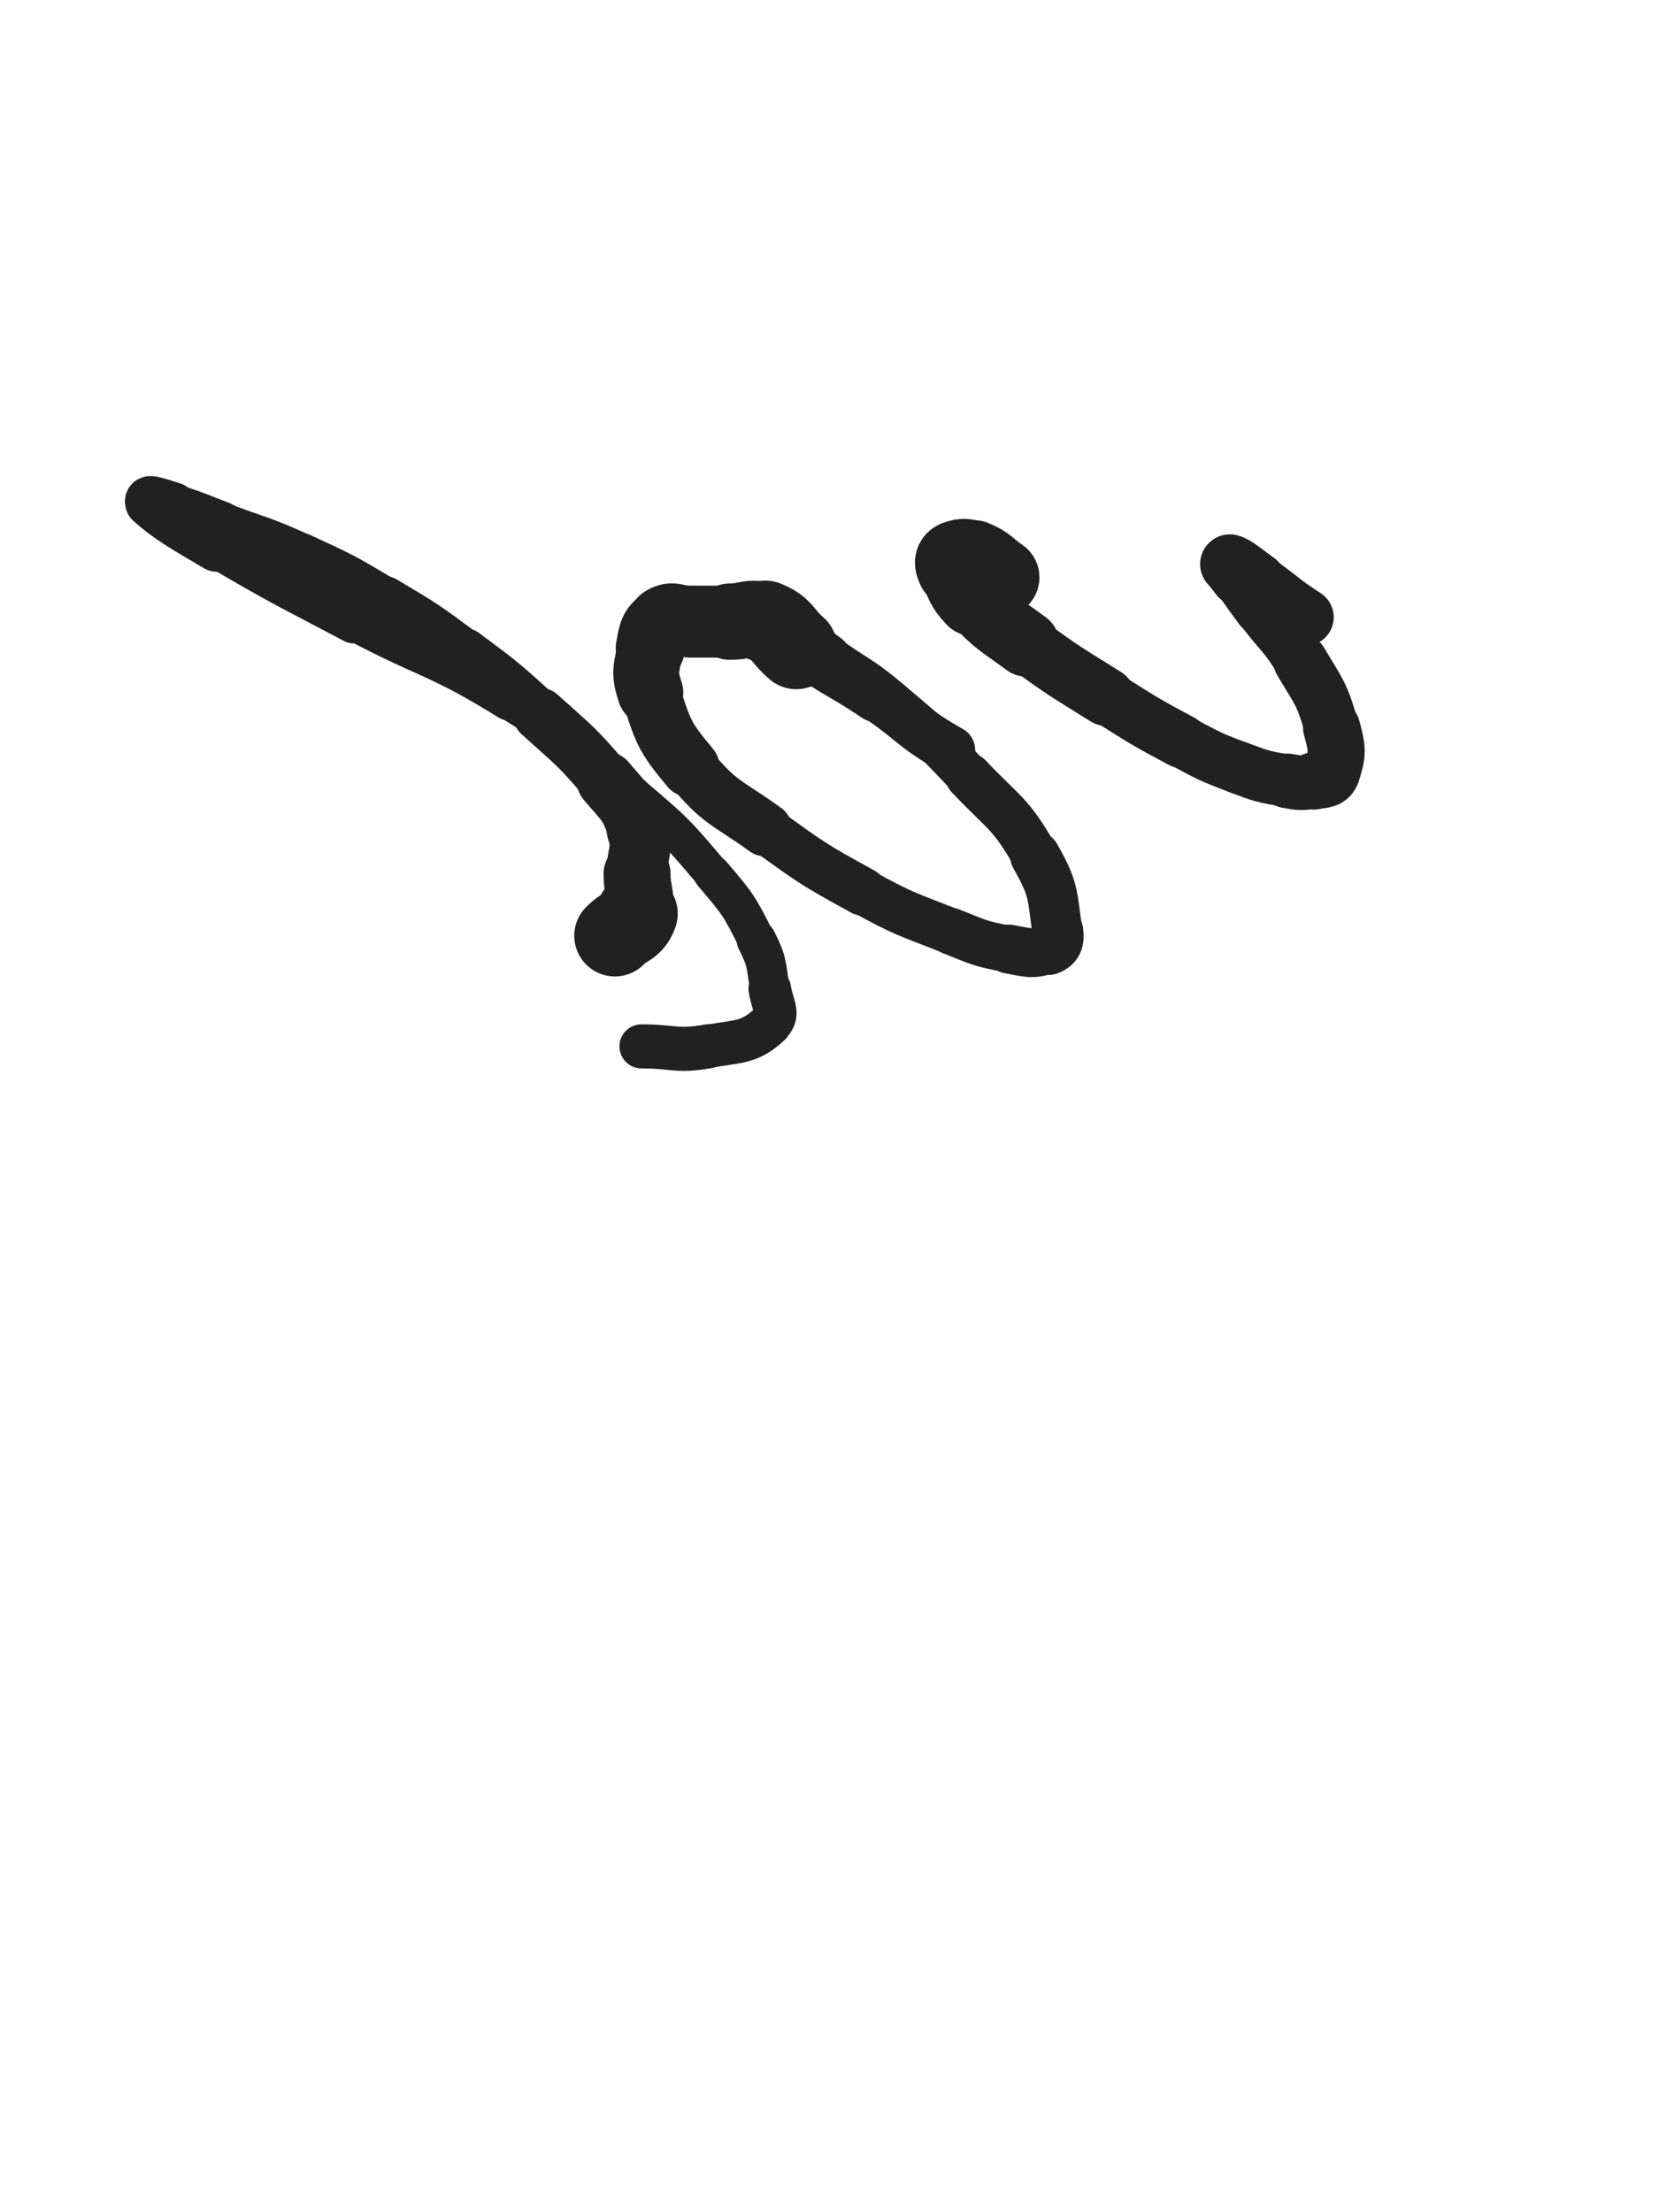 <svg xmlns="http://www.w3.org/2000/svg" xmlns:xlink="http://www.w3.org/1999/xlink" viewBox="0 0 375 500"><path d="M 139.000,211.500 C 141.500,209.000 142.900,209.580 144.000,206.500" stroke-width="18.392" stroke="rgb(33,33,33)" fill="none" stroke-linecap="round"></path><path d="M 144.000,206.500 C 145.400,202.580 144.000,202.000 144.000,197.500" stroke-width="15.135" stroke="rgb(33,33,33)" fill="none" stroke-linecap="round"></path><path d="M 144.000,197.500 C 144.000,192.500 145.519,192.058 144.000,187.500" stroke-width="13.772" stroke="rgb(33,33,33)" fill="none" stroke-linecap="round"></path><path d="M 144.000,187.500 C 142.019,181.558 141.187,181.449 137.000,176.500" stroke-width="13.238" stroke="rgb(33,33,33)" fill="none" stroke-linecap="round"></path><path d="M 137.000,176.500 C 130.187,168.449 129.850,168.614 122.000,161.500" stroke-width="12.102" stroke="rgb(33,33,33)" fill="none" stroke-linecap="round"></path><path d="M 122.000,161.500 C 113.850,154.114 113.828,154.058 105.000,147.500" stroke-width="11.052" stroke="rgb(33,33,33)" fill="none" stroke-linecap="round"></path><path d="M 105.000,147.500 C 96.328,141.058 96.285,141.021 87.000,135.500" stroke-width="10.545" stroke="rgb(33,33,33)" fill="none" stroke-linecap="round"></path><path d="M 87.000,135.500 C 77.785,130.021 77.739,129.975 68.000,125.500" stroke-width="10.101" stroke="rgb(33,33,33)" fill="none" stroke-linecap="round"></path><path d="M 68.000,125.500 C 59.239,121.475 59.028,121.925 50.000,118.500" stroke-width="9.971" stroke="rgb(33,33,33)" fill="none" stroke-linecap="round"></path><path d="M 50.000,118.500 C 44.528,116.425 44.572,116.241 39.000,114.500" stroke-width="10.319" stroke="rgb(33,33,33)" fill="none" stroke-linecap="round"></path><path d="M 39.000,114.500 C 36.572,113.741 32.898,112.508 34.000,113.500" stroke-width="11.066" stroke="rgb(33,33,33)" fill="none" stroke-linecap="round"></path><path d="M 34.000,113.500 C 37.898,117.008 41.233,118.941 49.000,123.500" stroke-width="11.441" stroke="rgb(33,33,33)" fill="none" stroke-linecap="round"></path><path d="M 49.000,123.500 C 64.233,132.441 64.384,132.219 80.000,140.500" stroke-width="9.840" stroke="rgb(33,33,33)" fill="none" stroke-linecap="round"></path><path d="M 80.000,140.500 C 97.384,149.719 98.327,148.179 115.000,158.500" stroke-width="8.660" stroke="rgb(33,33,33)" fill="none" stroke-linecap="round"></path><path d="M 115.000,158.500 C 129.827,167.679 129.684,168.211 143.000,179.500" stroke-width="8.233" stroke="rgb(33,33,33)" fill="none" stroke-linecap="round"></path><path d="M 143.000,179.500 C 152.684,187.711 152.804,187.841 161.000,197.500" stroke-width="8.146" stroke="rgb(33,33,33)" fill="none" stroke-linecap="round"></path><path d="M 161.000,197.500 C 166.804,204.341 167.018,204.537 171.000,212.500" stroke-width="8.435" stroke="rgb(33,33,33)" fill="none" stroke-linecap="round"></path><path d="M 171.000,212.500 C 173.518,217.537 173.119,217.917 174.000,223.500" stroke-width="8.948" stroke="rgb(33,33,33)" fill="none" stroke-linecap="round"></path><path d="M 174.000,223.500 C 174.619,227.417 176.449,229.226 174.000,231.500" stroke-width="9.622" stroke="rgb(33,33,33)" fill="none" stroke-linecap="round"></path><path d="M 174.000,231.500 C 169.449,235.726 167.217,235.256 160.000,236.500" stroke-width="9.785" stroke="rgb(33,33,33)" fill="none" stroke-linecap="round"></path><path d="M 160.000,236.500 C 152.717,237.756 152.500,236.500 145.000,236.500" stroke-width="9.965" stroke="rgb(33,33,33)" fill="none" stroke-linecap="round"></path><path d="M 180.000,146.500 C 176.500,143.500 177.016,142.106 173.000,140.500" stroke-width="18.541" stroke="rgb(33,33,33)" fill="none" stroke-linecap="round"></path><path d="M 173.000,140.500 C 169.516,139.106 169.000,140.500 165.000,140.500" stroke-width="17.252" stroke="rgb(33,33,33)" fill="none" stroke-linecap="round"></path><path d="M 165.000,140.500 C 160.500,140.500 160.500,140.500 156.000,140.500" stroke-width="16.267" stroke="rgb(33,33,33)" fill="none" stroke-linecap="round"></path><path d="M 156.000,140.500 C 153.000,140.500 152.125,139.084 150.000,140.500" stroke-width="16.039" stroke="rgb(33,33,33)" fill="none" stroke-linecap="round"></path><path d="M 150.000,140.500 C 147.625,142.084 147.602,143.288 147.000,146.500" stroke-width="15.650" stroke="rgb(33,33,33)" fill="none" stroke-linecap="round"></path><path d="M 147.000,146.500 C 146.102,151.288 145.461,151.882 147.000,156.500" stroke-width="14.888" stroke="rgb(33,33,33)" fill="none" stroke-linecap="round"></path><path d="M 147.000,156.500 C 149.961,165.382 149.939,166.274 156.000,173.500" stroke-width="13.372" stroke="rgb(33,33,33)" fill="none" stroke-linecap="round"></path><path d="M 156.000,173.500 C 162.939,181.774 164.072,181.090 173.000,187.500" stroke-width="12.121" stroke="rgb(33,33,33)" fill="none" stroke-linecap="round"></path><path d="M 173.000,187.500 C 183.572,195.090 183.593,195.254 195.000,201.500" stroke-width="10.873" stroke="rgb(33,33,33)" fill="none" stroke-linecap="round"></path><path d="M 195.000,201.500 C 204.593,206.754 204.816,206.488 215.000,210.500" stroke-width="10.395" stroke="rgb(33,33,33)" fill="none" stroke-linecap="round"></path><path d="M 215.000,210.500 C 221.316,212.988 221.380,213.296 228.000,214.500" stroke-width="10.556" stroke="rgb(33,33,33)" fill="none" stroke-linecap="round"></path><path d="M 228.000,214.500 C 232.380,215.296 233.326,215.836 237.000,214.500" stroke-width="11.069" stroke="rgb(33,33,33)" fill="none" stroke-linecap="round"></path><path d="M 237.000,214.500 C 238.826,213.836 239.302,212.616 239.000,210.500" stroke-width="11.722" stroke="rgb(33,33,33)" fill="none" stroke-linecap="round"></path><path d="M 239.000,210.500 C 237.802,202.116 238.306,201.036 234.000,193.500" stroke-width="11.310" stroke="rgb(33,33,33)" fill="none" stroke-linecap="round"></path><path d="M 234.000,193.500 C 228.306,183.536 227.023,184.009 219.000,175.500" stroke-width="10.518" stroke="rgb(33,33,33)" fill="none" stroke-linecap="round"></path><path d="M 219.000,175.500 C 210.523,166.509 210.440,166.465 201.000,158.500" stroke-width="9.968" stroke="rgb(33,33,33)" fill="none" stroke-linecap="round"></path><path d="M 201.000,158.500 C 194.440,152.965 194.000,153.500 187.000,148.500" stroke-width="9.987" stroke="rgb(33,33,33)" fill="none" stroke-linecap="round"></path><path d="M 187.000,148.500 C 183.500,146.000 183.572,145.881 180.000,143.500" stroke-width="10.529" stroke="rgb(33,33,33)" fill="none" stroke-linecap="round"></path><path d="M 180.000,143.500 C 179.072,142.881 177.845,142.036 178.000,142.500" stroke-width="11.474" stroke="rgb(33,33,33)" fill="none" stroke-linecap="round"></path><path d="M 178.000,142.500 C 178.345,143.536 179.020,145.015 181.000,146.500" stroke-width="12.094" stroke="rgb(33,33,33)" fill="none" stroke-linecap="round"></path><path d="M 181.000,146.500 C 189.020,152.515 189.616,151.828 198.000,157.500" stroke-width="11.391" stroke="rgb(33,33,33)" fill="none" stroke-linecap="round"></path><path d="M 198.000,157.500 C 206.616,163.328 205.993,164.434 215.000,169.500" stroke-width="10.846" stroke="rgb(33,33,33)" fill="none" stroke-linecap="round"></path><path d="M 226.000,130.500 C 223.000,128.500 223.216,127.786 220.000,126.500" stroke-width="17.903" stroke="rgb(33,33,33)" fill="none" stroke-linecap="round"></path><path d="M 220.000,126.500 C 218.216,125.786 217.333,125.833 216.000,126.500" stroke-width="17.426" stroke="rgb(33,33,33)" fill="none" stroke-linecap="round"></path><path d="M 216.000,126.500 C 215.333,126.833 215.602,127.606 216.000,128.500" stroke-width="17.561" stroke="rgb(33,33,33)" fill="none" stroke-linecap="round"></path><path d="M 216.000,128.500 C 217.602,132.106 217.277,132.606 220.000,135.500" stroke-width="16.554" stroke="rgb(33,33,33)" fill="none" stroke-linecap="round"></path><path d="M 220.000,135.500 C 225.277,141.106 225.711,140.888 232.000,145.500" stroke-width="14.863" stroke="rgb(33,33,33)" fill="none" stroke-linecap="round"></path><path d="M 232.000,145.500 C 240.711,151.888 240.846,151.746 250.000,157.500" stroke-width="13.112" stroke="rgb(33,33,33)" fill="none" stroke-linecap="round"></path><path d="M 250.000,157.500 C 258.346,162.746 258.309,162.865 267.000,167.500" stroke-width="12.143" stroke="rgb(33,33,33)" fill="none" stroke-linecap="round"></path><path d="M 267.000,167.500 C 273.309,170.865 273.320,170.995 280.000,173.500" stroke-width="11.821" stroke="rgb(33,33,33)" fill="none" stroke-linecap="round"></path><path d="M 280.000,173.500 C 285.320,175.495 285.431,175.517 291.000,176.500" stroke-width="11.880" stroke="rgb(33,33,33)" fill="none" stroke-linecap="round"></path><path d="M 291.000,176.500 C 293.931,177.017 294.135,177.073 297.000,176.500" stroke-width="12.358" stroke="rgb(33,33,33)" fill="none" stroke-linecap="round"></path><path d="M 297.000,176.500 C 299.135,176.073 300.382,176.354 301.000,174.500" stroke-width="12.951" stroke="rgb(33,33,33)" fill="none" stroke-linecap="round"></path><path d="M 301.000,174.500 C 302.382,170.354 302.318,169.208 301.000,164.500" stroke-width="12.911" stroke="rgb(33,33,33)" fill="none" stroke-linecap="round"></path><path d="M 301.000,164.500 C 298.818,156.708 298.197,156.582 294.000,149.500" stroke-width="12.276" stroke="rgb(33,33,33)" fill="none" stroke-linecap="round"></path><path d="M 294.000,149.500 C 290.197,143.082 289.449,143.538 285.000,137.500" stroke-width="11.862" stroke="rgb(33,33,33)" fill="none" stroke-linecap="round"></path><path d="M 285.000,137.500 C 282.449,134.038 282.466,134.023 280.000,130.500" stroke-width="12.148" stroke="rgb(33,33,33)" fill="none" stroke-linecap="round"></path><path d="M 280.000,130.500 C 278.966,129.023 277.333,127.333 278.000,127.500" stroke-width="12.828" stroke="rgb(33,33,33)" fill="none" stroke-linecap="round"></path><path d="M 278.000,127.500 C 279.333,127.833 281.055,129.421 284.000,131.500" stroke-width="13.453" stroke="rgb(33,33,33)" fill="none" stroke-linecap="round"></path><path d="M 284.000,131.500 C 289.555,135.421 289.308,135.800 295.000,139.500" stroke-width="12.946" stroke="rgb(33,33,33)" fill="none" stroke-linecap="round"></path></svg>